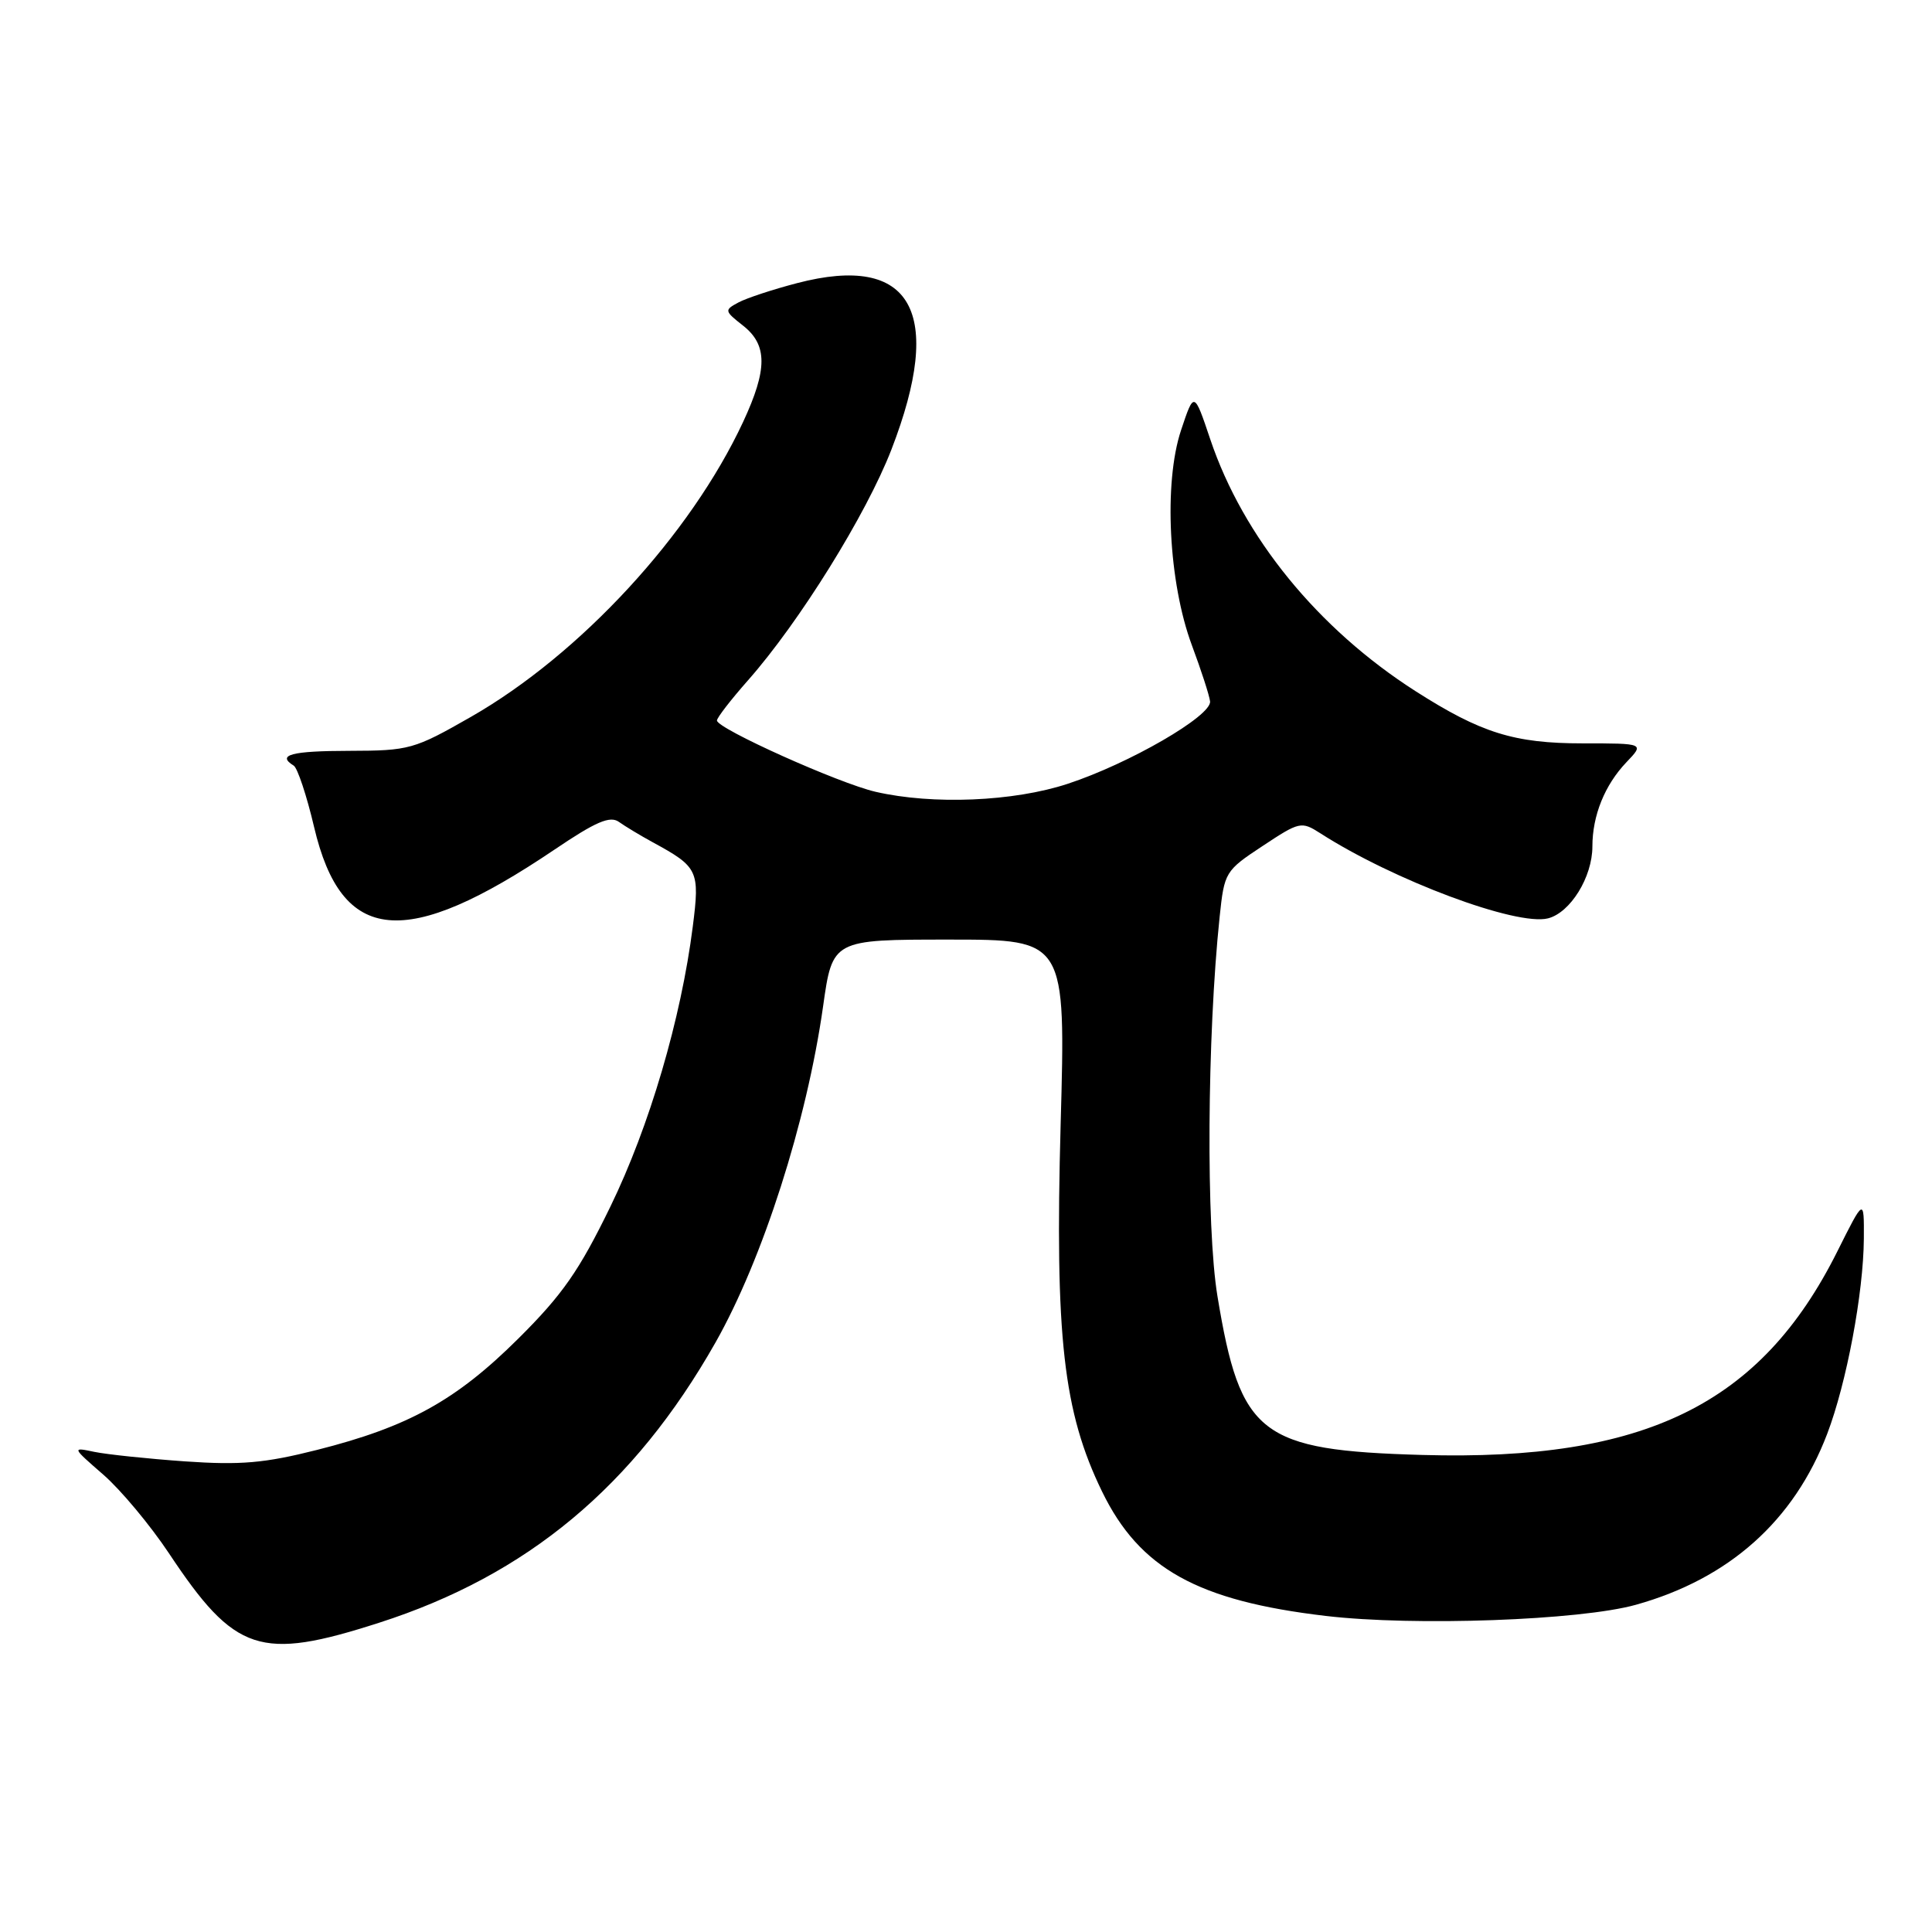 <?xml version="1.0" encoding="UTF-8" standalone="no"?>
<!DOCTYPE svg PUBLIC "-//W3C//DTD SVG 1.1//EN" "http://www.w3.org/Graphics/SVG/1.1/DTD/svg11.dtd" >
<svg xmlns="http://www.w3.org/2000/svg" xmlns:xlink="http://www.w3.org/1999/xlink" version="1.1" viewBox="0 0 256 256">
 <g >
 <path fill="currentColor"
d=" M 50.24 215.02 C 69.86 208.72 84.01 196.93 94.80 177.90 C 101.06 166.86 106.90 148.63 109.06 133.37 C 110.31 124.50 110.31 124.50 125.77 124.50 C 141.22 124.50 141.22 124.50 140.54 149.00 C 139.77 177.15 140.89 187.07 146.03 197.64 C 151.00 207.85 158.68 212.12 175.68 214.12 C 187.38 215.50 209.38 214.71 216.77 212.64 C 229.12 209.19 237.73 201.50 242.11 190.00 C 244.68 183.26 246.92 171.34 246.97 164.12 C 247.00 158.73 247.00 158.73 243.44 165.85 C 233.31 186.10 217.97 193.62 188.49 192.79 C 166.96 192.18 164.36 190.17 161.32 171.76 C 159.80 162.58 159.94 137.35 161.61 121.47 C 162.23 115.57 162.34 115.37 167.30 112.10 C 172.19 108.86 172.44 108.81 174.93 110.40 C 184.64 116.64 200.94 122.73 205.11 121.69 C 208.08 120.94 211.00 116.22 211.00 112.16 C 211.00 108.06 212.64 104.01 215.51 101.00 C 217.90 98.50 217.90 98.50 209.70 98.50 C 200.63 98.50 196.23 97.12 187.56 91.58 C 174.62 83.30 164.73 71.17 160.37 58.22 C 158.22 51.83 158.22 51.83 156.49 57.02 C 154.17 64.02 154.84 77.20 157.93 85.50 C 159.16 88.80 160.25 92.15 160.34 92.94 C 160.55 94.86 149.63 101.18 141.47 103.86 C 134.30 106.22 123.59 106.66 116.03 104.92 C 111.16 103.80 95.00 96.54 95.00 95.47 C 95.00 95.10 96.85 92.71 99.11 90.15 C 105.92 82.44 114.78 68.18 118.11 59.59 C 125.19 41.29 120.82 33.55 105.64 37.51 C 102.45 38.34 98.95 39.49 97.86 40.07 C 95.96 41.09 95.97 41.19 98.45 43.14 C 101.71 45.70 101.71 48.93 98.47 55.90 C 91.50 70.86 76.89 86.70 62.40 94.99 C 54.86 99.30 54.25 99.47 46.28 99.49 C 38.61 99.50 36.62 100.03 38.92 101.45 C 39.42 101.76 40.64 105.42 41.62 109.59 C 45.28 125.14 53.71 125.92 73.50 112.56 C 78.94 108.88 80.83 108.07 82.00 108.90 C 82.83 109.49 84.85 110.71 86.50 111.61 C 92.51 114.88 92.74 115.36 91.80 122.75 C 90.25 134.99 86.06 149.24 80.88 159.88 C 76.75 168.37 74.54 171.55 68.67 177.38 C 60.43 185.57 54.09 189.07 42.01 192.12 C 35.05 193.88 31.89 194.15 24.51 193.64 C 19.55 193.29 14.15 192.72 12.50 192.38 C 9.51 191.75 9.52 191.77 13.69 195.40 C 16.00 197.41 19.91 202.10 22.38 205.81 C 31.15 219.01 34.45 220.10 50.24 215.02 Z "/>
</g>
</svg>